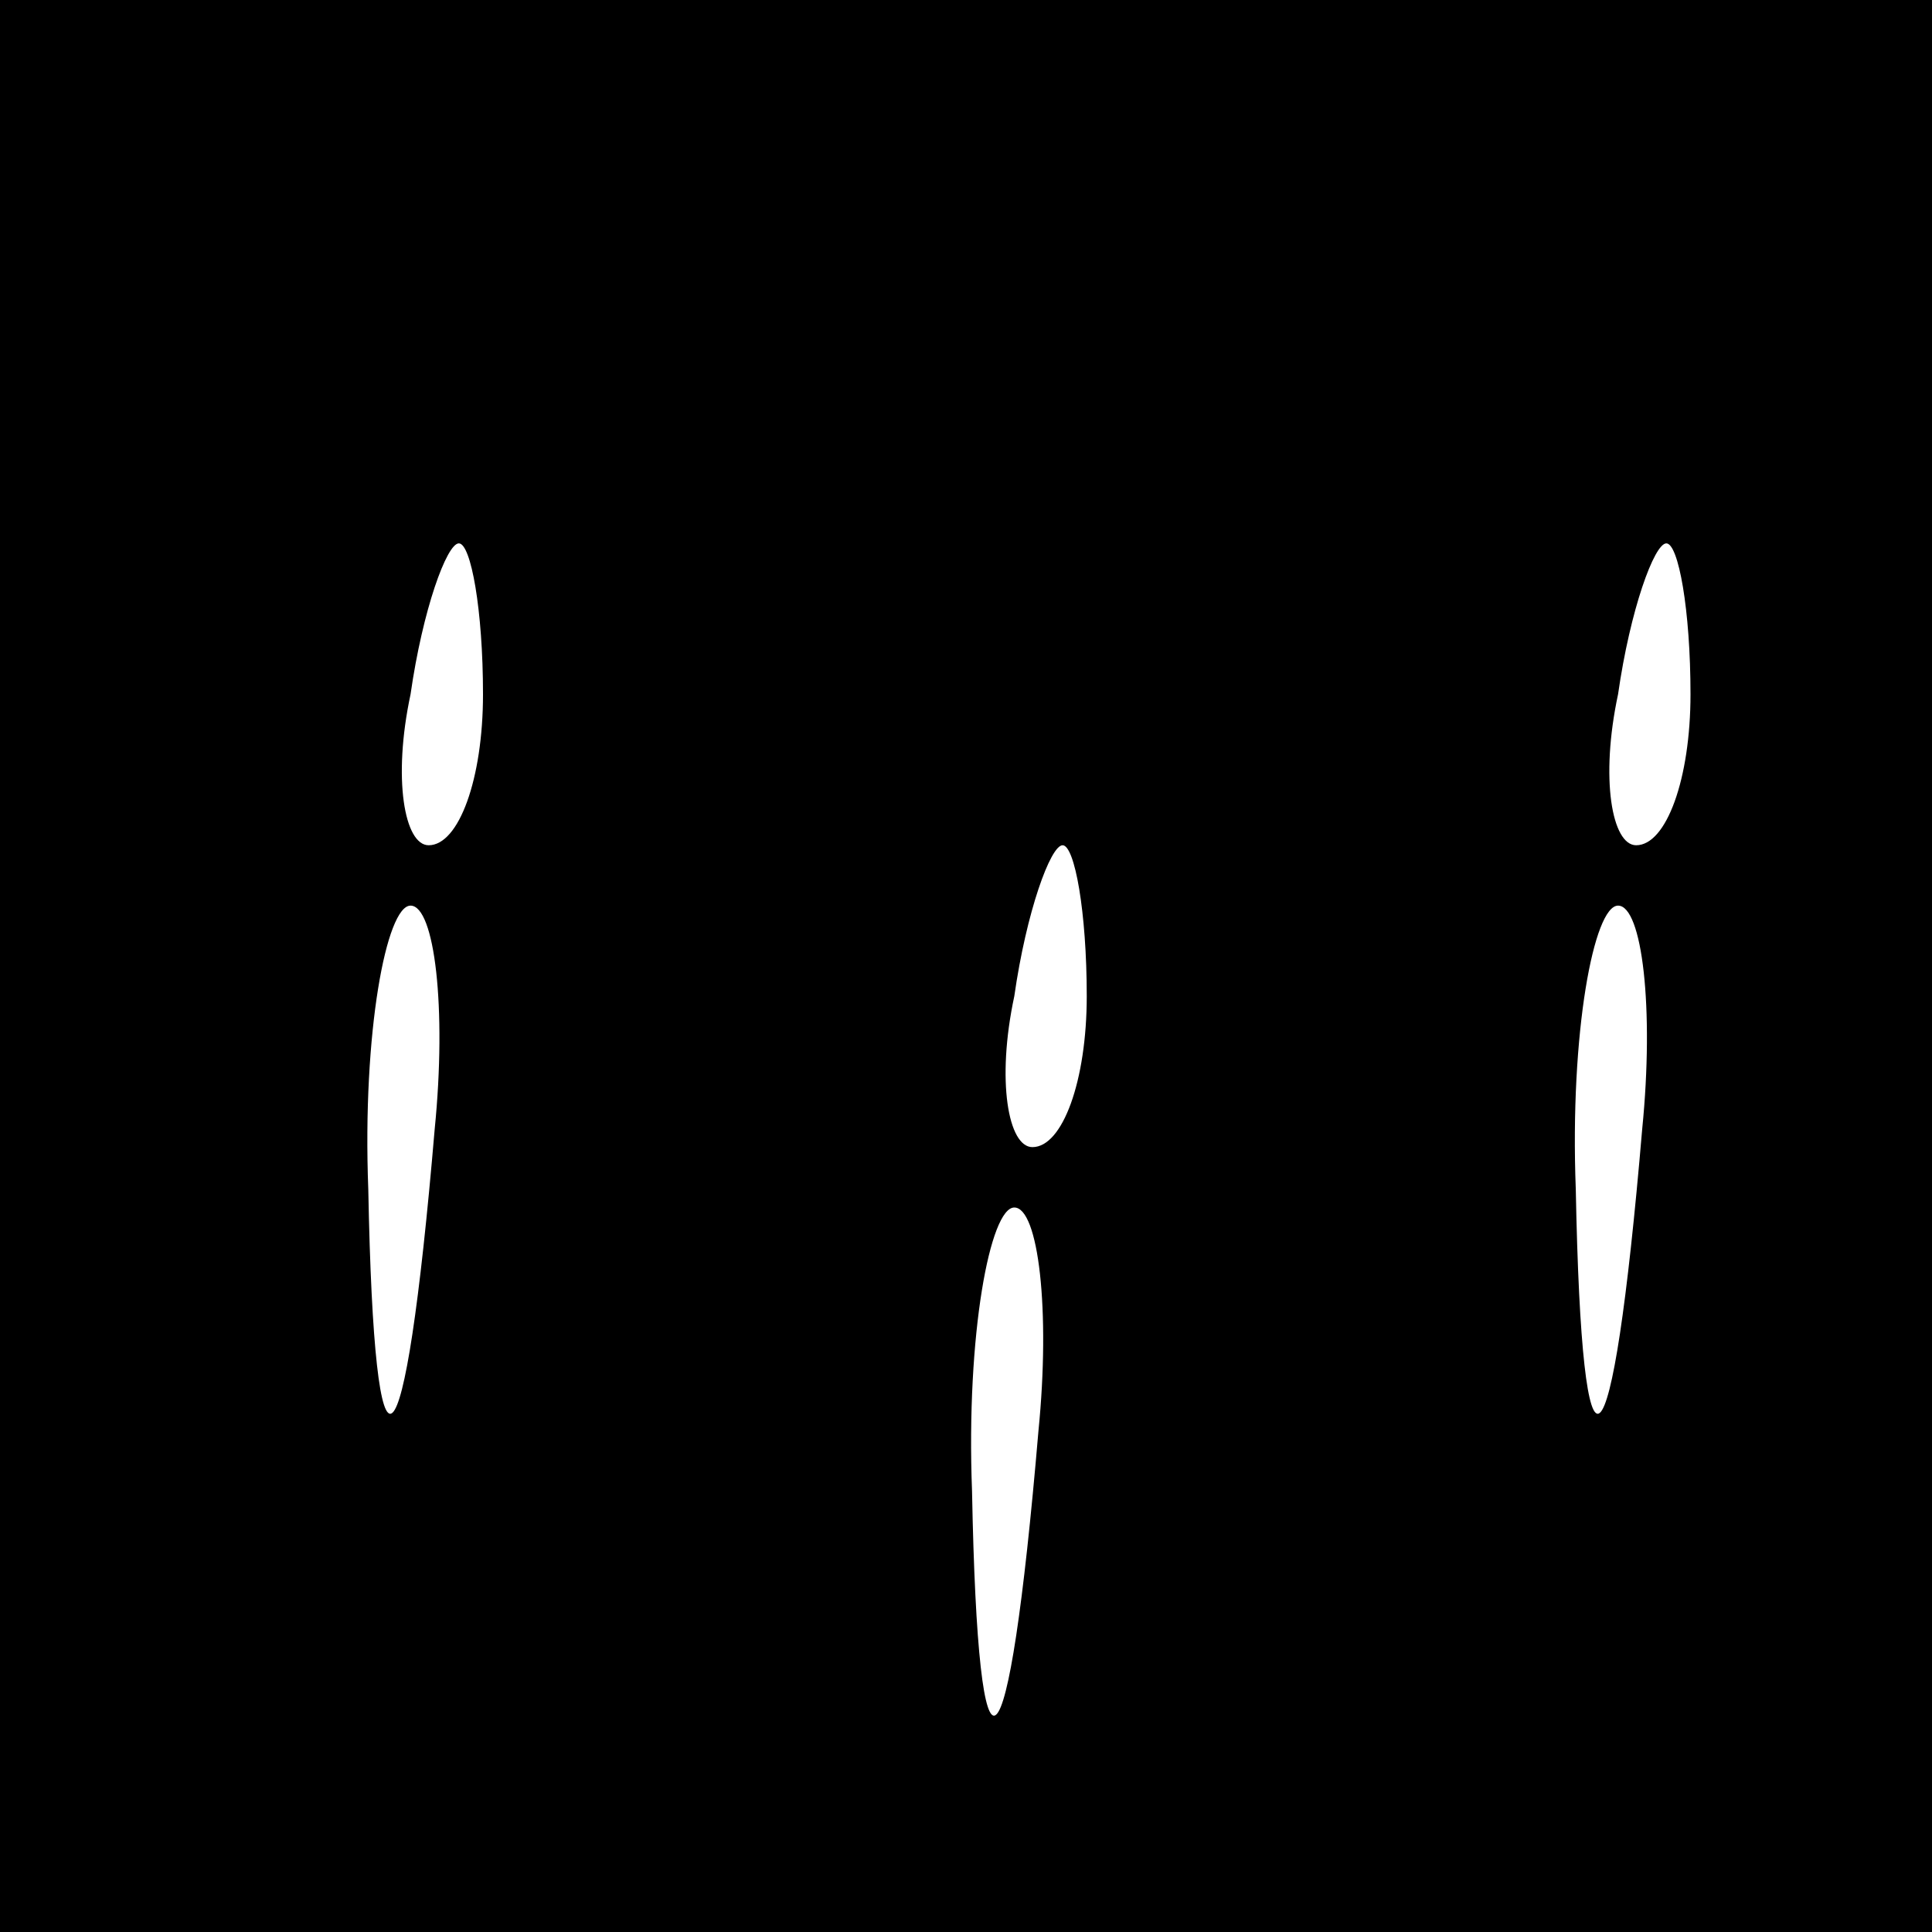 <?xml version="1.0" standalone="no"?>
<!DOCTYPE svg PUBLIC "-//W3C//DTD SVG 20010904//EN"
 "http://www.w3.org/TR/2001/REC-SVG-20010904/DTD/svg10.dtd">
<svg version="1.0" xmlns="http://www.w3.org/2000/svg"
 width="32pt" height="32pt" viewBox="0 0 32 32"
 preserveAspectRatio="xMidYMid meet">
<rect x="0" y="0" width="32" height="32" fill="#808080" stroke="none"/>
<g transform="translate(0,32) scale(0.1,-0.1)"
fill="#000000" stroke="none">
<path fill="#000000" stroke="none" d="M0 160 l0 -160 160 0 160 0 0 160 0
160 -160 0 -160 0 0 -160z"/>
<path fill="#ffffff" stroke="none" d="M80 205 c0 -14 -4 -25 -9 -25 -4 0 -6
11 -3 25 2 14 6 25 8 25 2 0 4 -11 4 -25z"/>
<path fill="#ffffff" stroke="none" d="M280 205 c0 -14 -4 -25 -9 -25 -4 0 -6
11 -3 25 2 14 6 25 8 25 2 0 4 -11 4 -25z"/>
<path fill="#ffffff" stroke="none" d="M180 155 c0 -14 -4 -25 -9 -25 -4 0 -6
11 -3 25 2 14 6 25 8 25 2 0 4 -11 4 -25z"/>
<path fill="#ffffff" stroke="none" d="M72 133 c-5 -59 -10 -63 -11 -10 -1 26
3 47 7 47 4 0 6 -17 4 -37z"/>
<path fill="#ffffff" stroke="none" d="M272 133 c-5 -59 -10 -63 -11 -10 -1
26 3 47 7 47 4 0 6 -17 4 -37z"/>
<path fill="#ffffff" stroke="none" d="M172 83 c-5 -59 -10 -63 -11 -10 -1 26
3 47 7 47 4 0 6 -17 4 -37z"/>
</g>
</svg>
